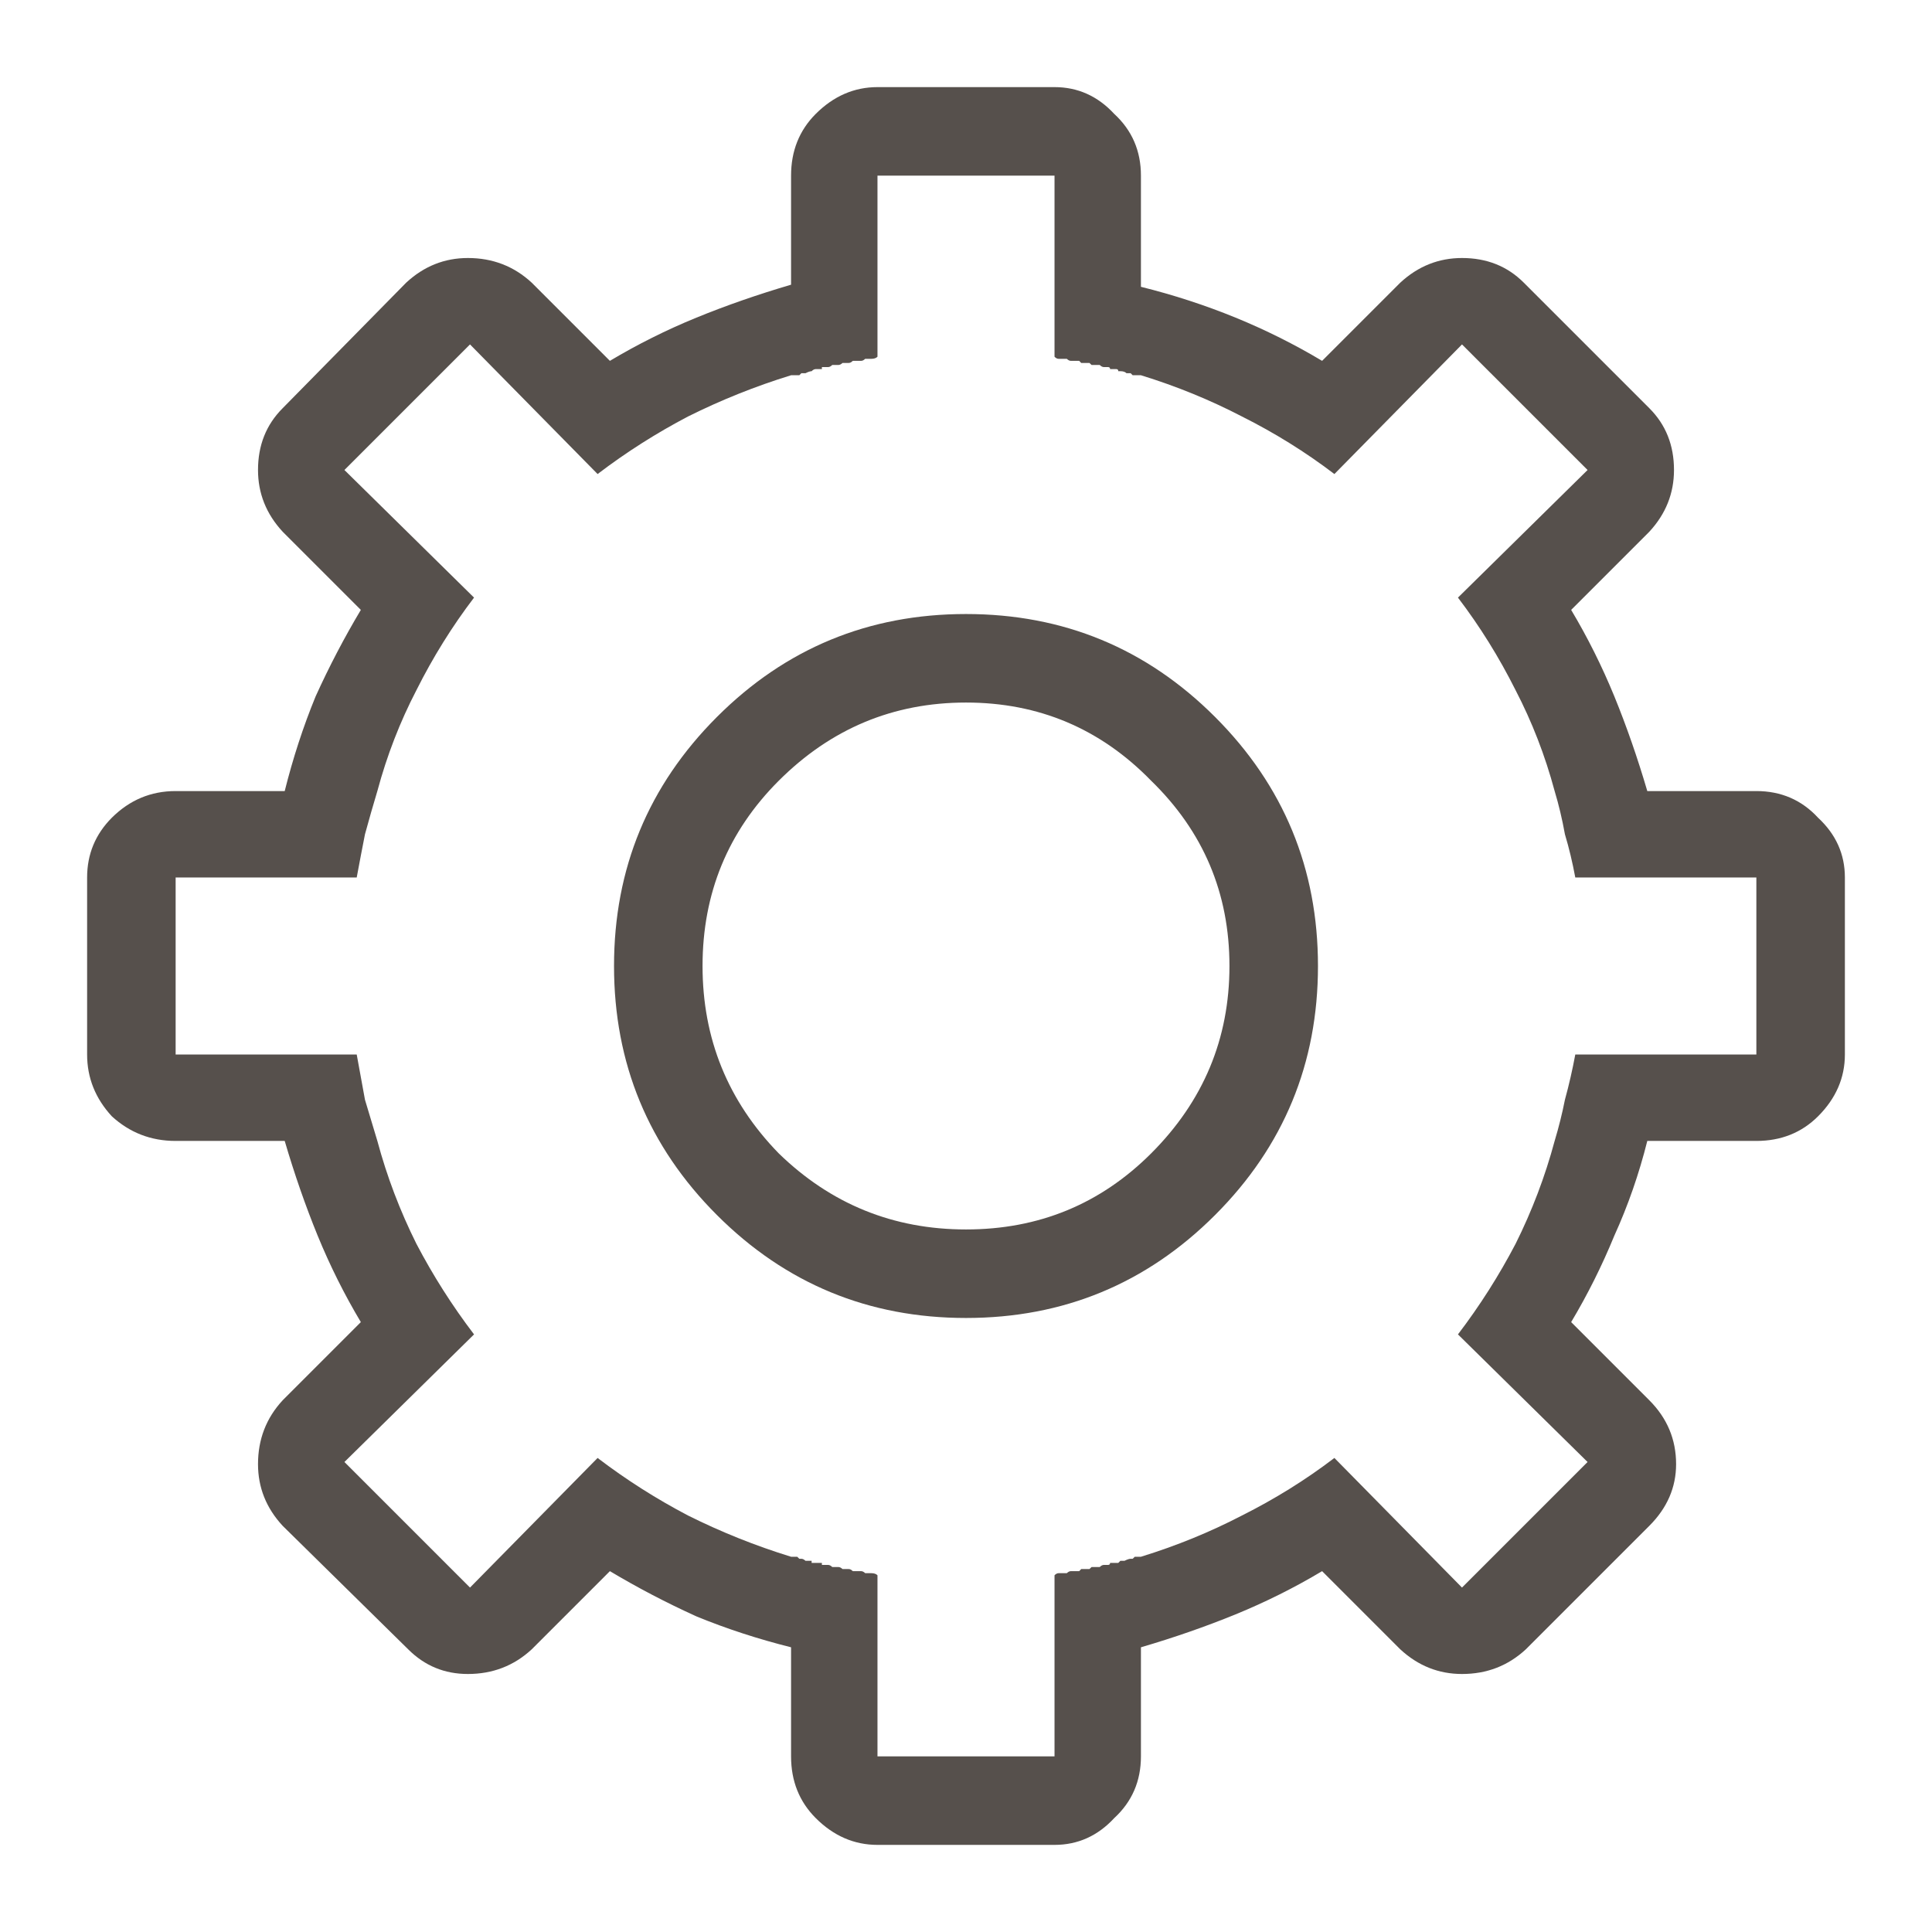 <svg width="22" height="22" viewBox="0 0 22 22" fill="none" xmlns="http://www.w3.org/2000/svg">
<path d="M11 6.992C9.891 6.992 8.945 7.383 8.164 8.164C7.383 8.945 6.992 9.891 6.992 11C6.992 12.109 7.383 13.055 8.164 13.836C8.945 14.617 9.891 15.008 11 15.008C12.109 15.008 13.055 14.617 13.836 13.836C14.617 13.055 15.008 12.109 15.008 11C15.008 9.891 14.617 8.945 13.836 8.164C13.055 7.383 12.109 6.992 11 6.992ZM11 14C10.172 14 9.461 13.711 8.867 13.133C8.289 12.539 8 11.828 8 11C8 10.172 8.289 9.469 8.867 8.891C9.461 8.297 10.172 8 11 8C11.828 8 12.531 8.297 13.109 8.891C13.703 9.469 14 10.172 14 11C14 11.828 13.703 12.539 13.109 13.133C12.531 13.711 11.828 14 11 14ZM20 9.008H18.758C18.648 8.633 18.523 8.273 18.383 7.93C18.242 7.586 18.078 7.258 17.891 6.945L18.781 6.055C18.969 5.852 19.062 5.617 19.062 5.352C19.062 5.07 18.969 4.836 18.781 4.648L17.352 3.219C17.164 3.031 16.93 2.938 16.648 2.938C16.383 2.938 16.148 3.031 15.945 3.219L15.055 4.109C14.742 3.922 14.414 3.758 14.07 3.617C13.727 3.477 13.367 3.359 12.992 3.266V2C12.992 1.719 12.891 1.484 12.688 1.297C12.5 1.094 12.273 0.992 12.008 0.992H9.992C9.727 0.992 9.492 1.094 9.289 1.297C9.102 1.484 9.008 1.719 9.008 2V3.242C8.633 3.352 8.273 3.477 7.93 3.617C7.586 3.758 7.258 3.922 6.945 4.109L6.055 3.219C5.852 3.031 5.609 2.938 5.328 2.938C5.062 2.938 4.828 3.031 4.625 3.219L3.219 4.648C3.031 4.836 2.938 5.07 2.938 5.352C2.938 5.617 3.031 5.852 3.219 6.055L4.109 6.945C3.922 7.258 3.75 7.586 3.594 7.93C3.453 8.273 3.336 8.633 3.242 9.008H2C1.719 9.008 1.477 9.109 1.273 9.312C1.086 9.5 0.992 9.727 0.992 9.992V12.008C0.992 12.273 1.086 12.508 1.273 12.711C1.477 12.898 1.719 12.992 2 12.992H3.242C3.352 13.367 3.477 13.727 3.617 14.07C3.758 14.414 3.922 14.742 4.109 15.055L3.219 15.945C3.031 16.148 2.938 16.391 2.938 16.672C2.938 16.938 3.031 17.172 3.219 17.375L4.648 18.781C4.836 18.969 5.062 19.062 5.328 19.062C5.609 19.062 5.852 18.969 6.055 18.781L6.945 17.891C7.258 18.078 7.586 18.25 7.93 18.406C8.273 18.547 8.633 18.664 9.008 18.758V20C9.008 20.281 9.102 20.516 9.289 20.703C9.492 20.906 9.727 21.008 9.992 21.008H12.008C12.273 21.008 12.5 20.906 12.688 20.703C12.891 20.516 12.992 20.281 12.992 20V18.758C13.367 18.648 13.727 18.523 14.07 18.383C14.414 18.242 14.742 18.078 15.055 17.891L15.945 18.781C16.148 18.969 16.383 19.062 16.648 19.062C16.93 19.062 17.172 18.969 17.375 18.781L18.781 17.375C18.984 17.172 19.086 16.938 19.086 16.672C19.086 16.391 18.984 16.148 18.781 15.945L17.891 15.055C18.078 14.742 18.242 14.414 18.383 14.07C18.539 13.727 18.664 13.367 18.758 12.992H20C20.281 12.992 20.516 12.898 20.703 12.711C20.906 12.508 21.008 12.273 21.008 12.008V9.992C21.008 9.727 20.906 9.5 20.703 9.312C20.516 9.109 20.281 9.008 20 9.008ZM20 12.008H17.938C17.906 12.18 17.867 12.352 17.82 12.523C17.789 12.68 17.75 12.836 17.703 12.992C17.594 13.398 17.445 13.789 17.258 14.164C17.07 14.523 16.852 14.867 16.602 15.195L18.078 16.648L16.648 18.078L15.195 16.602C14.867 16.852 14.516 17.07 14.141 17.258C13.781 17.445 13.398 17.602 12.992 17.727C12.977 17.727 12.961 17.727 12.945 17.727C12.945 17.727 12.938 17.727 12.922 17.727C12.922 17.727 12.914 17.734 12.898 17.75C12.883 17.75 12.875 17.75 12.875 17.75C12.859 17.75 12.836 17.758 12.805 17.773C12.789 17.773 12.773 17.773 12.758 17.773C12.758 17.773 12.75 17.781 12.734 17.797C12.734 17.797 12.727 17.797 12.711 17.797C12.711 17.797 12.703 17.797 12.688 17.797C12.672 17.797 12.656 17.797 12.641 17.797C12.641 17.812 12.633 17.82 12.617 17.82C12.617 17.82 12.609 17.82 12.594 17.82C12.594 17.82 12.586 17.82 12.57 17.82C12.555 17.82 12.539 17.828 12.523 17.844C12.523 17.844 12.516 17.844 12.5 17.844C12.5 17.844 12.492 17.844 12.477 17.844C12.461 17.844 12.445 17.844 12.43 17.844C12.43 17.844 12.422 17.852 12.406 17.867C12.406 17.867 12.398 17.867 12.383 17.867C12.383 17.867 12.375 17.867 12.359 17.867C12.344 17.867 12.328 17.867 12.312 17.867C12.312 17.867 12.305 17.875 12.289 17.891C12.273 17.891 12.258 17.891 12.242 17.891C12.227 17.891 12.211 17.891 12.195 17.891C12.18 17.891 12.164 17.898 12.148 17.914C12.148 17.914 12.141 17.914 12.125 17.914C12.109 17.914 12.086 17.914 12.055 17.914C12.039 17.914 12.023 17.922 12.008 17.938V20H9.992V17.938C9.977 17.922 9.953 17.914 9.922 17.914C9.906 17.914 9.891 17.914 9.875 17.914C9.875 17.914 9.867 17.914 9.852 17.914C9.836 17.898 9.82 17.891 9.805 17.891C9.789 17.891 9.773 17.891 9.758 17.891C9.758 17.891 9.75 17.891 9.734 17.891C9.734 17.891 9.727 17.891 9.711 17.891C9.695 17.875 9.68 17.867 9.664 17.867C9.664 17.867 9.656 17.867 9.641 17.867C9.625 17.867 9.609 17.867 9.594 17.867C9.578 17.852 9.562 17.844 9.547 17.844C9.547 17.844 9.539 17.844 9.523 17.844C9.508 17.844 9.492 17.844 9.477 17.844C9.461 17.828 9.445 17.82 9.43 17.82C9.414 17.82 9.406 17.82 9.406 17.82C9.391 17.82 9.375 17.82 9.359 17.82C9.359 17.82 9.359 17.812 9.359 17.797C9.344 17.797 9.328 17.797 9.312 17.797C9.297 17.797 9.289 17.797 9.289 17.797C9.273 17.797 9.258 17.797 9.242 17.797C9.242 17.781 9.242 17.773 9.242 17.773C9.211 17.773 9.188 17.773 9.172 17.773C9.156 17.758 9.141 17.75 9.125 17.75C9.125 17.75 9.117 17.75 9.102 17.75C9.086 17.734 9.078 17.727 9.078 17.727C9.062 17.727 9.047 17.727 9.031 17.727C9.031 17.727 9.023 17.727 9.008 17.727C8.602 17.602 8.211 17.445 7.836 17.258C7.477 17.07 7.133 16.852 6.805 16.602L5.352 18.078L3.922 16.648L5.398 15.195C5.148 14.867 4.93 14.523 4.742 14.164C4.555 13.789 4.406 13.398 4.297 12.992C4.25 12.836 4.203 12.68 4.156 12.523C4.125 12.352 4.094 12.18 4.062 12.008H2V9.992H4.062C4.094 9.82 4.125 9.656 4.156 9.5C4.203 9.328 4.25 9.164 4.297 9.008C4.406 8.602 4.555 8.219 4.742 7.859C4.93 7.484 5.148 7.133 5.398 6.805L3.922 5.352L5.352 3.922L6.805 5.398C7.133 5.148 7.477 4.93 7.836 4.742C8.211 4.555 8.602 4.398 9.008 4.273C9.023 4.273 9.031 4.273 9.031 4.273C9.047 4.273 9.062 4.273 9.078 4.273C9.078 4.273 9.086 4.273 9.102 4.273C9.117 4.258 9.125 4.25 9.125 4.25C9.141 4.25 9.156 4.25 9.172 4.25C9.203 4.234 9.227 4.227 9.242 4.227C9.258 4.211 9.273 4.203 9.289 4.203C9.289 4.203 9.297 4.203 9.312 4.203C9.328 4.203 9.344 4.203 9.359 4.203C9.359 4.188 9.359 4.18 9.359 4.18C9.375 4.18 9.391 4.18 9.406 4.18C9.406 4.18 9.414 4.18 9.43 4.18C9.445 4.18 9.461 4.172 9.477 4.156C9.492 4.156 9.508 4.156 9.523 4.156C9.539 4.156 9.547 4.156 9.547 4.156C9.562 4.156 9.578 4.148 9.594 4.133C9.609 4.133 9.625 4.133 9.641 4.133C9.656 4.133 9.664 4.133 9.664 4.133C9.68 4.133 9.695 4.125 9.711 4.109C9.727 4.109 9.734 4.109 9.734 4.109C9.75 4.109 9.758 4.109 9.758 4.109C9.773 4.109 9.789 4.109 9.805 4.109C9.82 4.109 9.836 4.102 9.852 4.086C9.867 4.086 9.875 4.086 9.875 4.086C9.891 4.086 9.906 4.086 9.922 4.086C9.953 4.086 9.977 4.078 9.992 4.062V2H12.008V4.062C12.023 4.078 12.039 4.086 12.055 4.086C12.086 4.086 12.109 4.086 12.125 4.086C12.141 4.086 12.148 4.086 12.148 4.086C12.164 4.102 12.18 4.109 12.195 4.109C12.211 4.109 12.227 4.109 12.242 4.109C12.258 4.109 12.273 4.109 12.289 4.109C12.305 4.125 12.312 4.133 12.312 4.133C12.328 4.133 12.344 4.133 12.359 4.133C12.375 4.133 12.383 4.133 12.383 4.133C12.398 4.133 12.406 4.133 12.406 4.133C12.422 4.148 12.43 4.156 12.43 4.156C12.445 4.156 12.461 4.156 12.477 4.156C12.492 4.156 12.5 4.156 12.5 4.156C12.516 4.156 12.523 4.156 12.523 4.156C12.539 4.172 12.555 4.18 12.57 4.18C12.586 4.18 12.594 4.18 12.594 4.18C12.609 4.18 12.617 4.18 12.617 4.18C12.633 4.18 12.641 4.188 12.641 4.203C12.656 4.203 12.672 4.203 12.688 4.203C12.703 4.203 12.711 4.203 12.711 4.203C12.727 4.203 12.734 4.211 12.734 4.227C12.75 4.227 12.758 4.227 12.758 4.227C12.789 4.227 12.812 4.234 12.828 4.25C12.844 4.25 12.859 4.25 12.875 4.25C12.875 4.25 12.883 4.258 12.898 4.273C12.914 4.273 12.922 4.273 12.922 4.273C12.938 4.273 12.945 4.273 12.945 4.273C12.961 4.273 12.977 4.273 12.992 4.273C13.398 4.398 13.781 4.555 14.141 4.742C14.516 4.93 14.867 5.148 15.195 5.398L16.648 3.922L18.078 5.352L16.602 6.805C16.852 7.133 17.07 7.484 17.258 7.859C17.445 8.219 17.594 8.602 17.703 9.008C17.75 9.164 17.789 9.328 17.82 9.5C17.867 9.656 17.906 9.82 17.938 9.992H20V12.008Z" fill="#56504C"/>
</svg>

